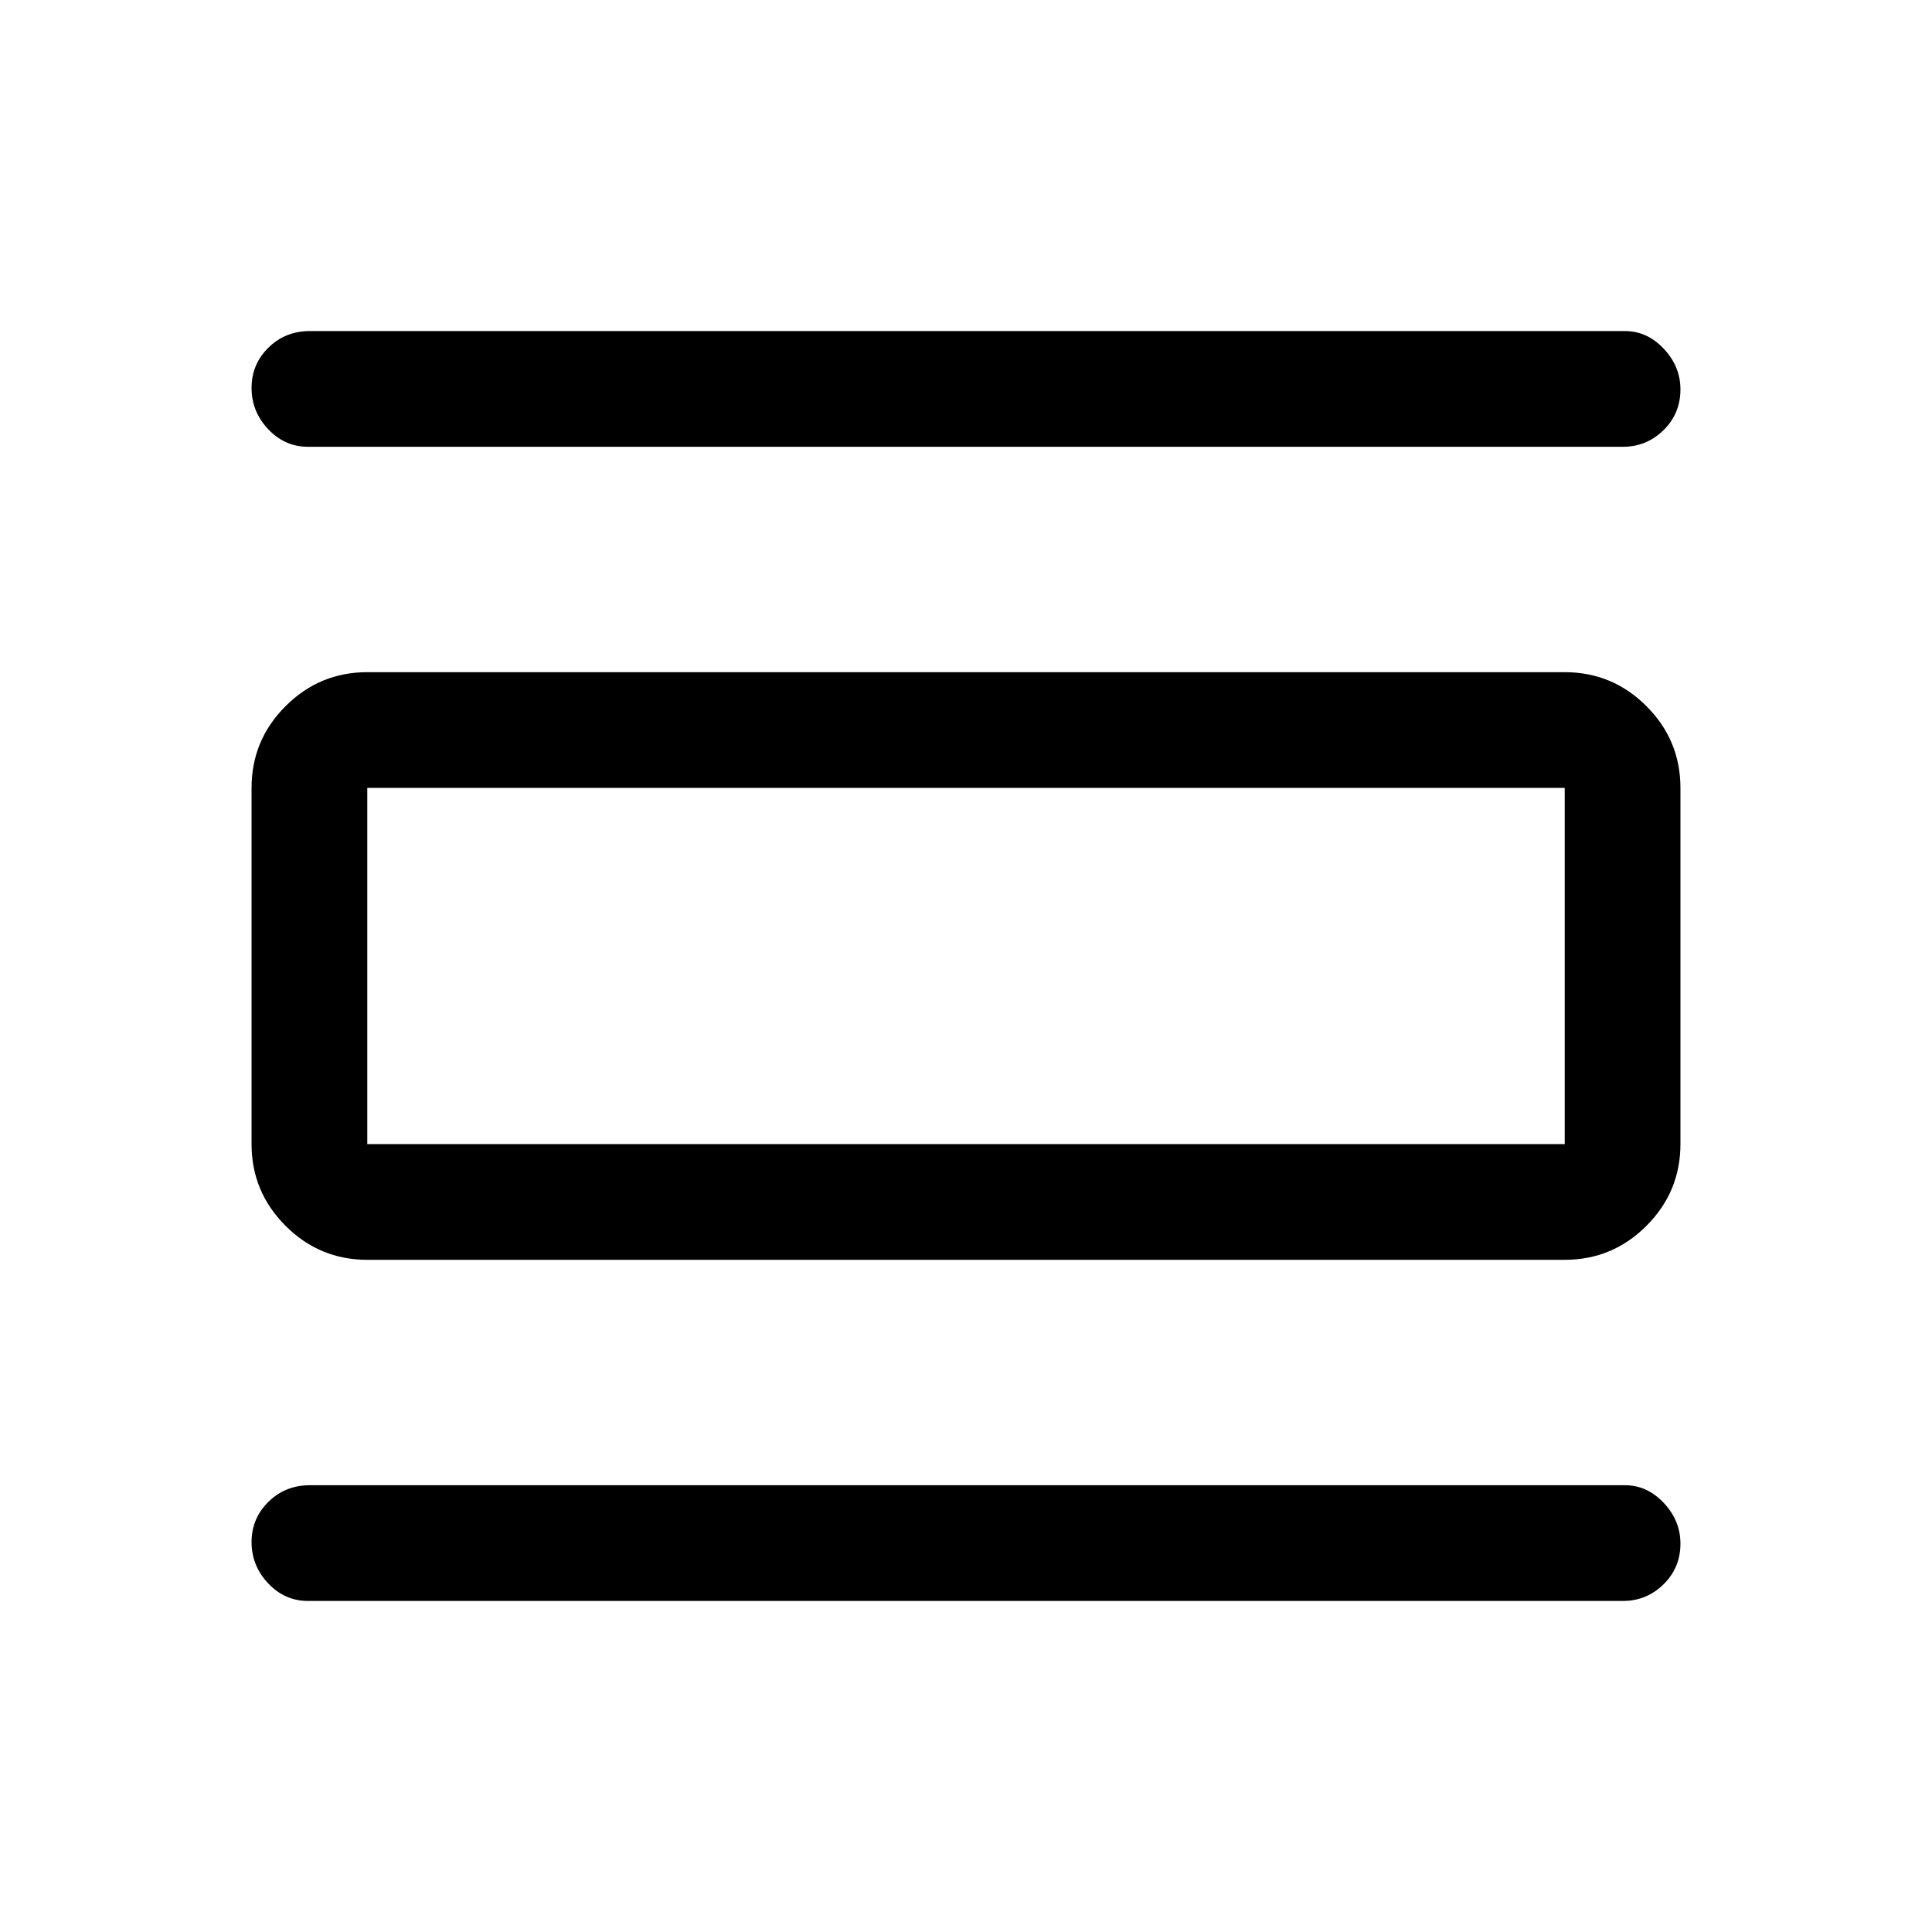 <svg xmlns="http://www.w3.org/2000/svg" height="48" viewBox="0 -960 960 960" width="48"><path d="M153-164.5q-11.5 0-19.75-8.75t-8.25-20.5q0-11.75 8.38-20Q141.75-222 154-222h653.5q10.94 0 19.22 8.79Q835-204.43 835-193q0 12-8.41 20.25-8.42 8.25-20.09 8.25H153Zm0-573.5q-11.5 0-19.75-8.75t-8.25-20.5q0-11.75 8.38-20 8.37-8.25 20.62-8.25h653.5q10.94 0 19.22 8.79T835-766.5q0 12-8.41 20.25-8.42 8.25-20.09 8.25H153Zm29.5 404q-23.72 0-40.61-16.89T125-391.5v-177q0-23.72 16.89-40.61T182.5-626h595q23.72 0 40.61 16.89T835-568.5v177q0 23.72-16.89 40.61T777.5-334h-595Zm0-57.5h595v-177h-595v177Zm0-177v177-177Z"/></svg>
